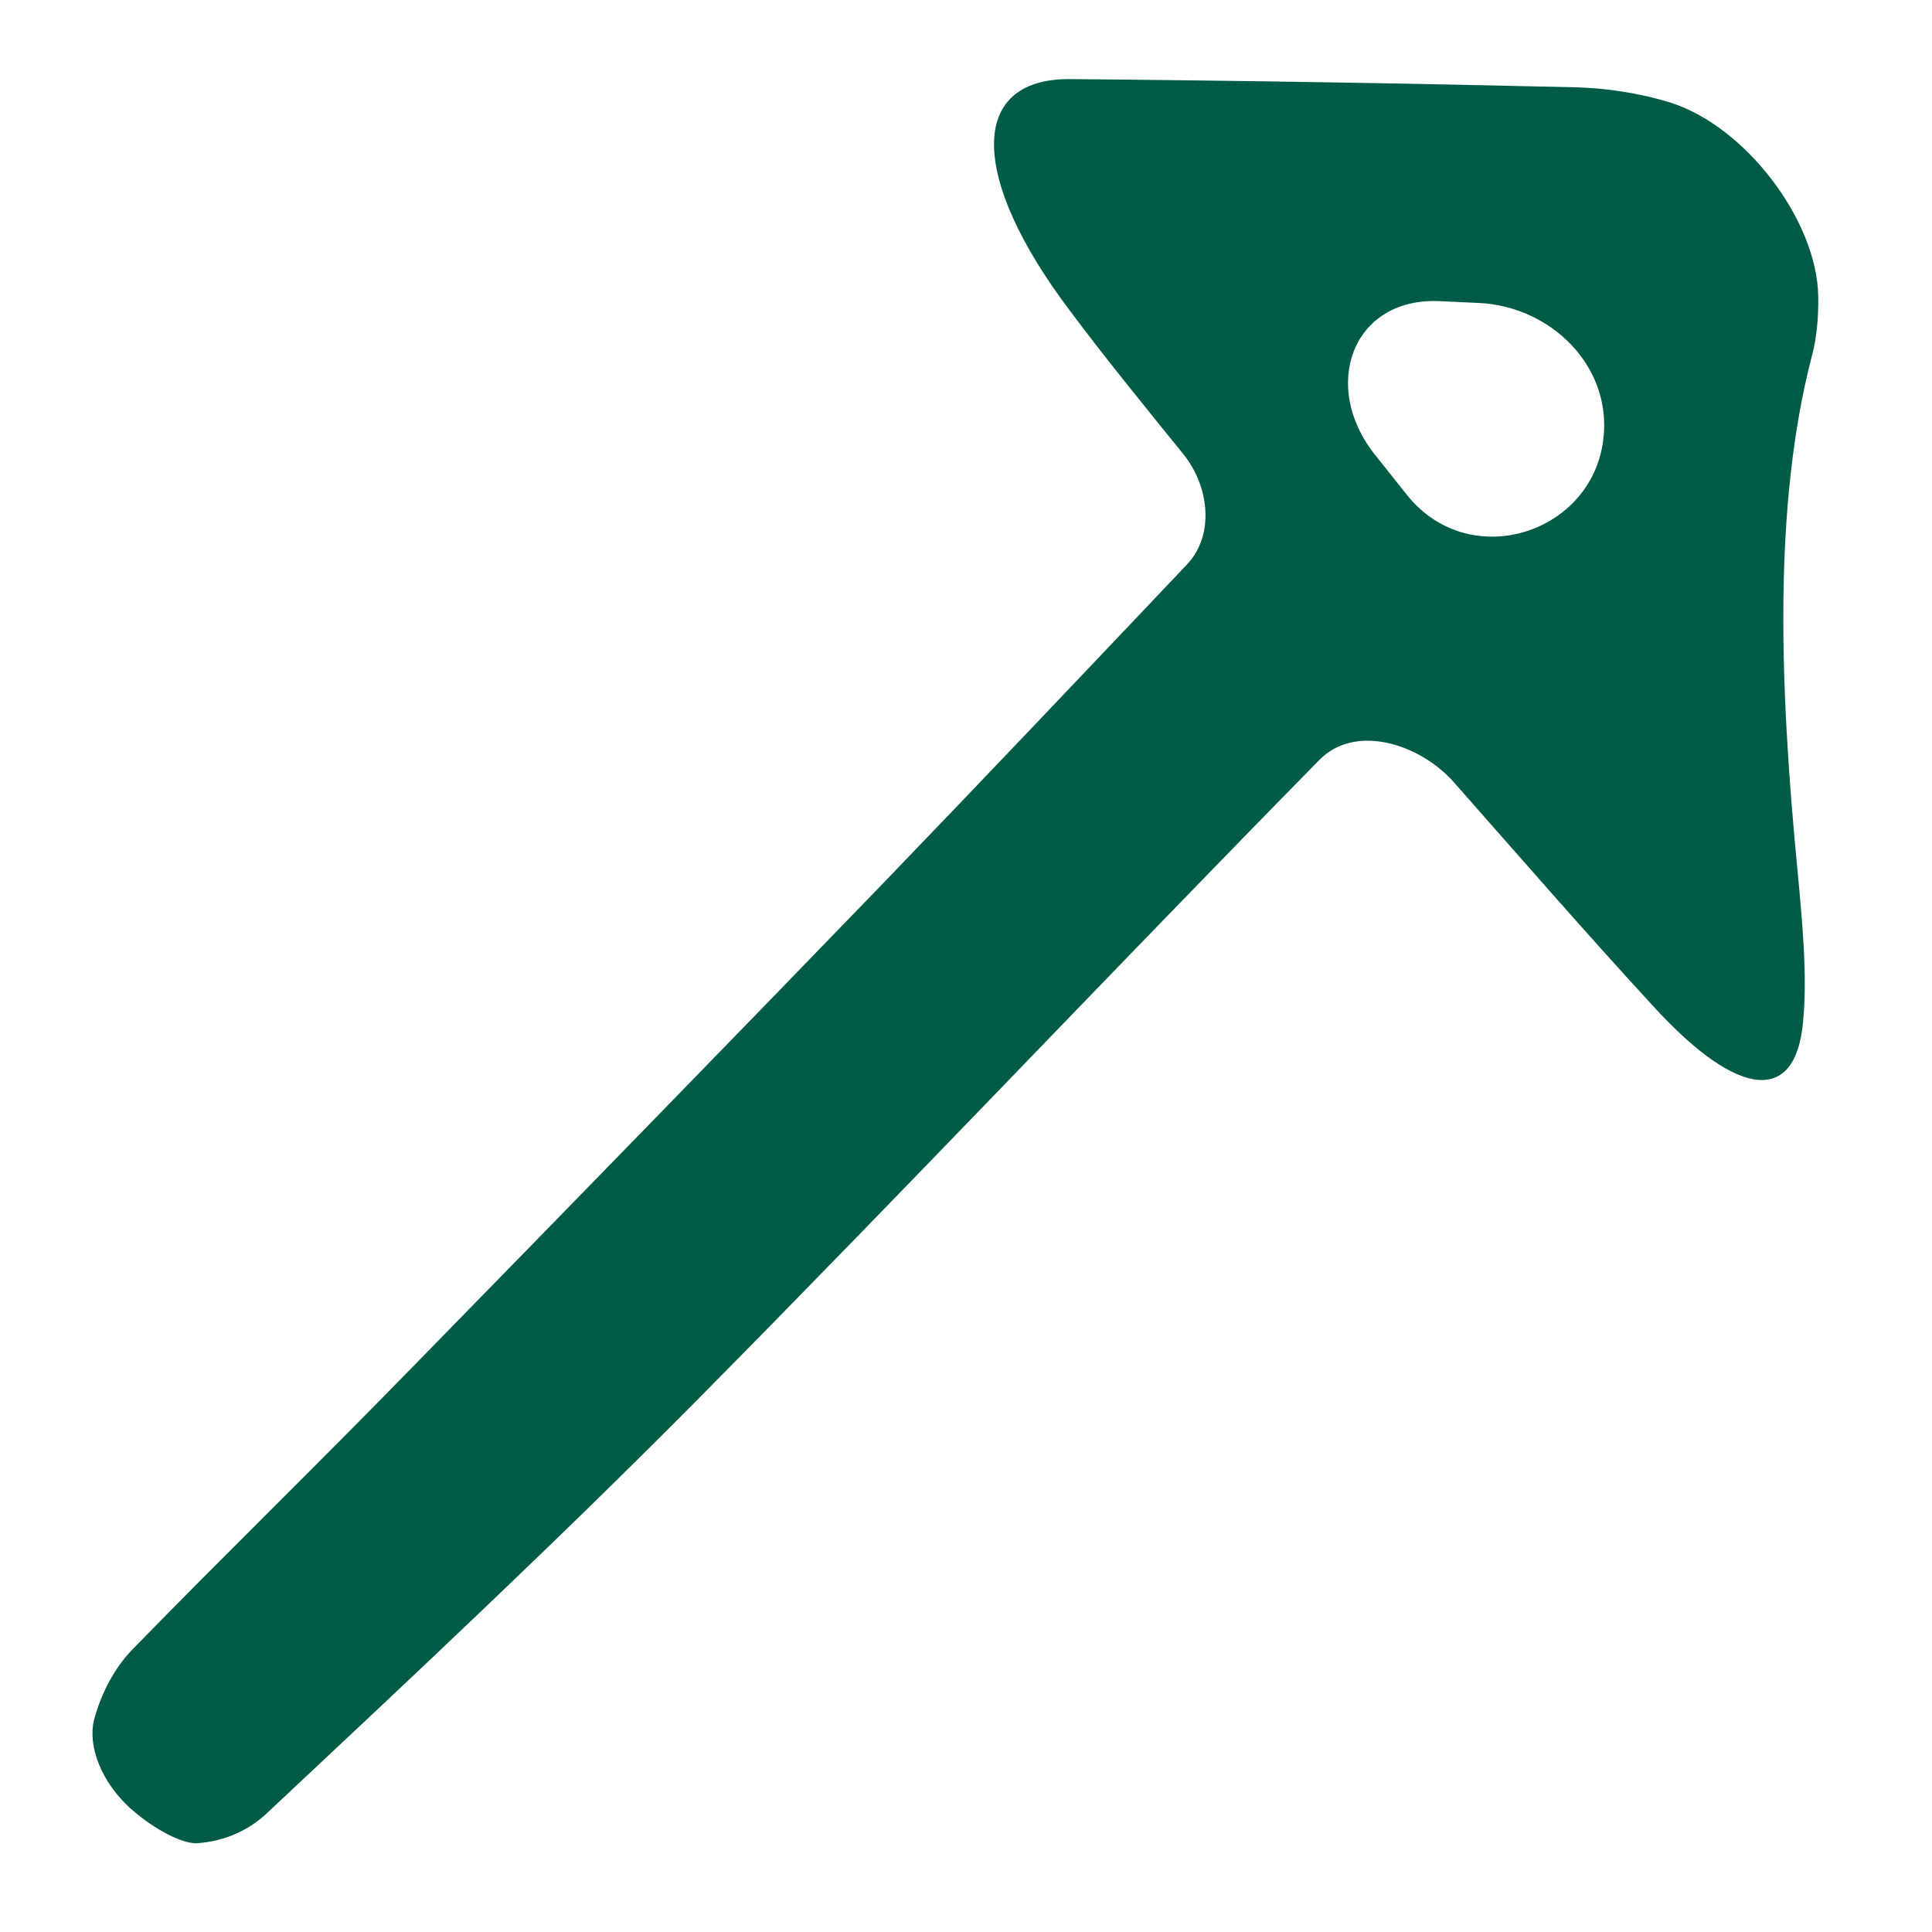 <svg width="16" height="16" viewBox="0 0 16 16" fill="none" xmlns="http://www.w3.org/2000/svg">
<path d="M9.827 4.678C10.063 4.431 10.014 4.026 9.8 3.761C9.457 3.337 9.149 2.96 8.862 2.575C8.026 1.47 8.02 0.652 8.856 0.655C10.252 0.667 11.651 0.69 13.051 0.723C13.297 0.73 13.567 0.767 13.841 0.852C14.461 1.053 15.046 1.827 15.058 2.451C15.061 2.638 15.043 2.817 15.001 2.964C14.687 4.19 14.737 5.657 14.884 7.185C14.925 7.621 14.97 8.078 14.932 8.464C14.87 9.146 14.395 9.095 13.709 8.352C13.155 7.751 12.616 7.131 12.04 6.478C11.758 6.159 11.221 5.989 10.925 6.295V6.295C9.193 8.058 7.491 9.86 5.752 11.616C4.599 12.778 3.409 13.893 2.219 15.008C2.072 15.15 1.875 15.245 1.644 15.264C1.515 15.279 1.273 15.143 1.105 14.998C0.829 14.762 0.728 14.451 0.778 14.247C0.838 14.021 0.945 13.822 1.085 13.672C1.862 12.874 2.662 12.097 3.438 11.299C4.73 9.977 6.017 8.657 7.302 7.327C8.148 6.449 8.988 5.563 9.827 4.678V4.678ZM11.653 4.1C12.196 4.779 13.289 4.385 13.285 3.516V3.516C13.283 2.964 12.797 2.533 12.246 2.509C12.138 2.504 12.03 2.499 11.923 2.494C11.198 2.46 10.934 3.199 11.387 3.766C11.475 3.877 11.564 3.988 11.653 4.1Z" fill="#005B47"/>
</svg>
